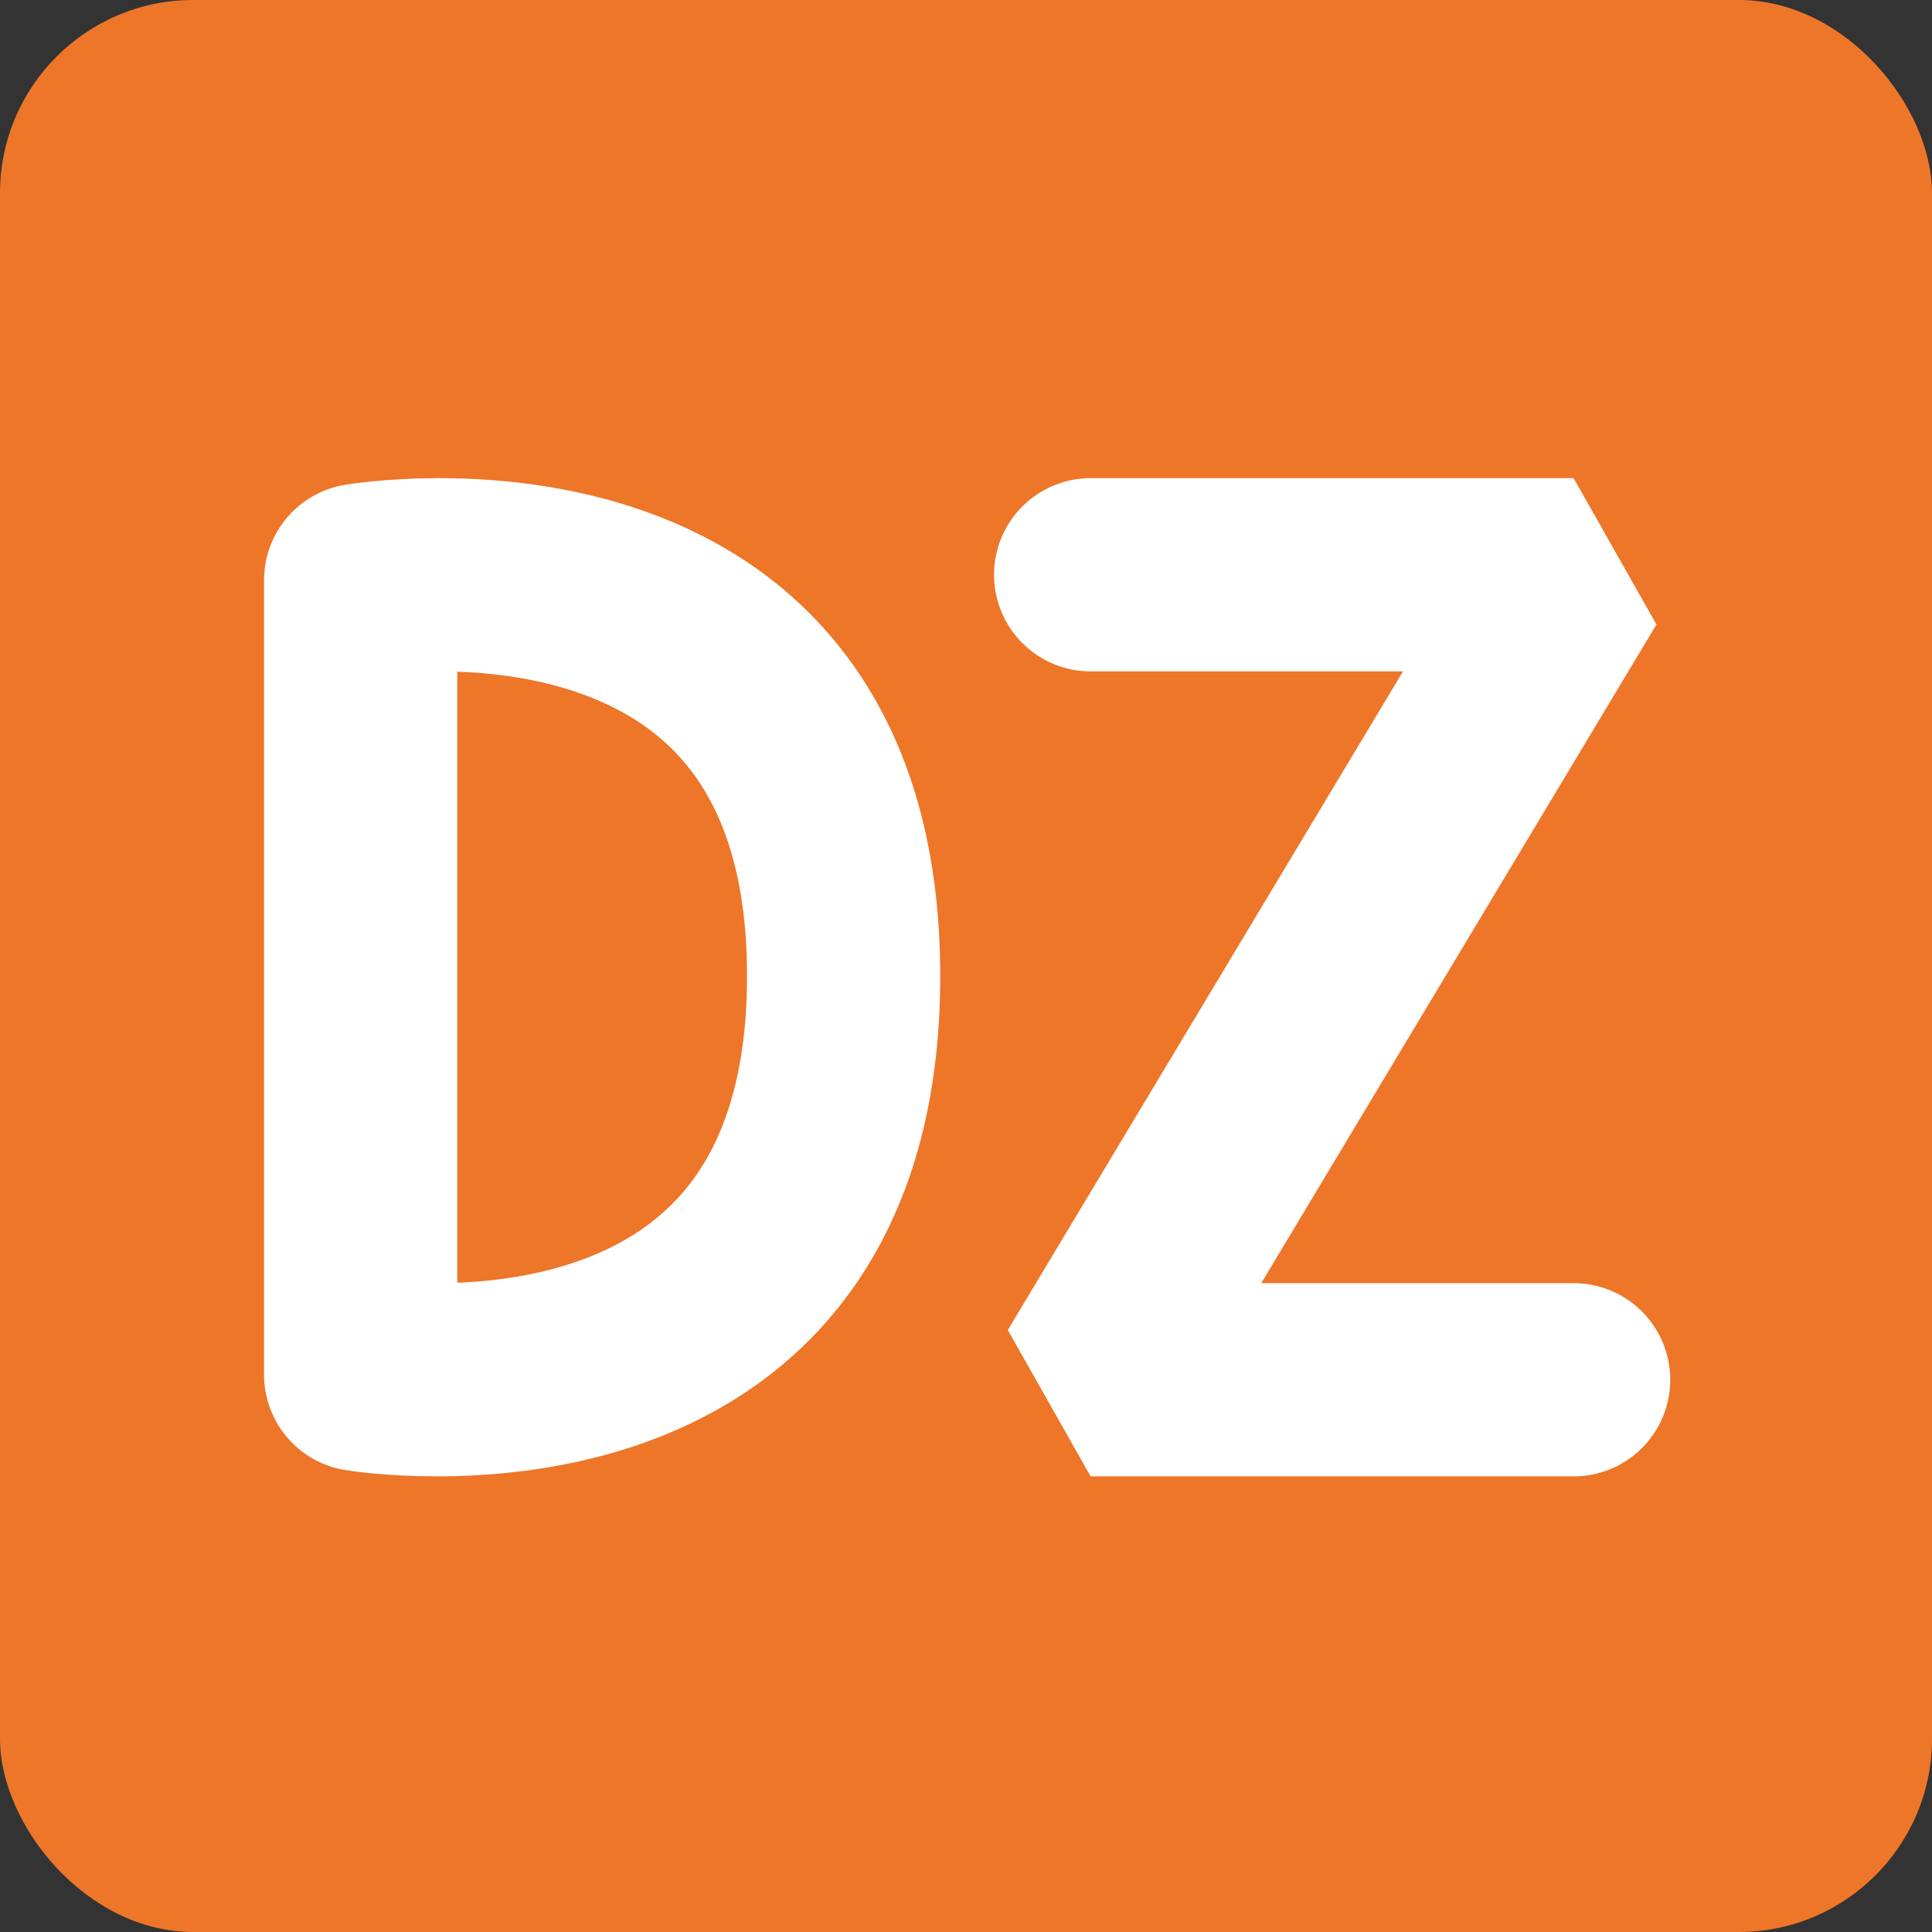 <svg xmlns="http://www.w3.org/2000/svg" viewBox="0 0 600 600">
  <rect x="0" y="0" width="600" height="600" fill="#333333" stroke="none"/>
  <rect width="600" height="600" rx="60" fill="#ee7629"/>
  <path d="M84.964,48.614V295.363s149.906,24.966,150-123.665S84.964,48.614,84.964,48.614Z" transform="translate(27.036 131.558)" fill="none" stroke="#fff" stroke-linejoin="round" stroke-width="60"/>
  <path d="M348.669,178.942h150l-150,250h150" transform="translate(-9.964 -0.442)" fill="none" stroke="#fff" stroke-linecap="round" stroke-linejoin="bevel" stroke-width="60"/>
</svg>
